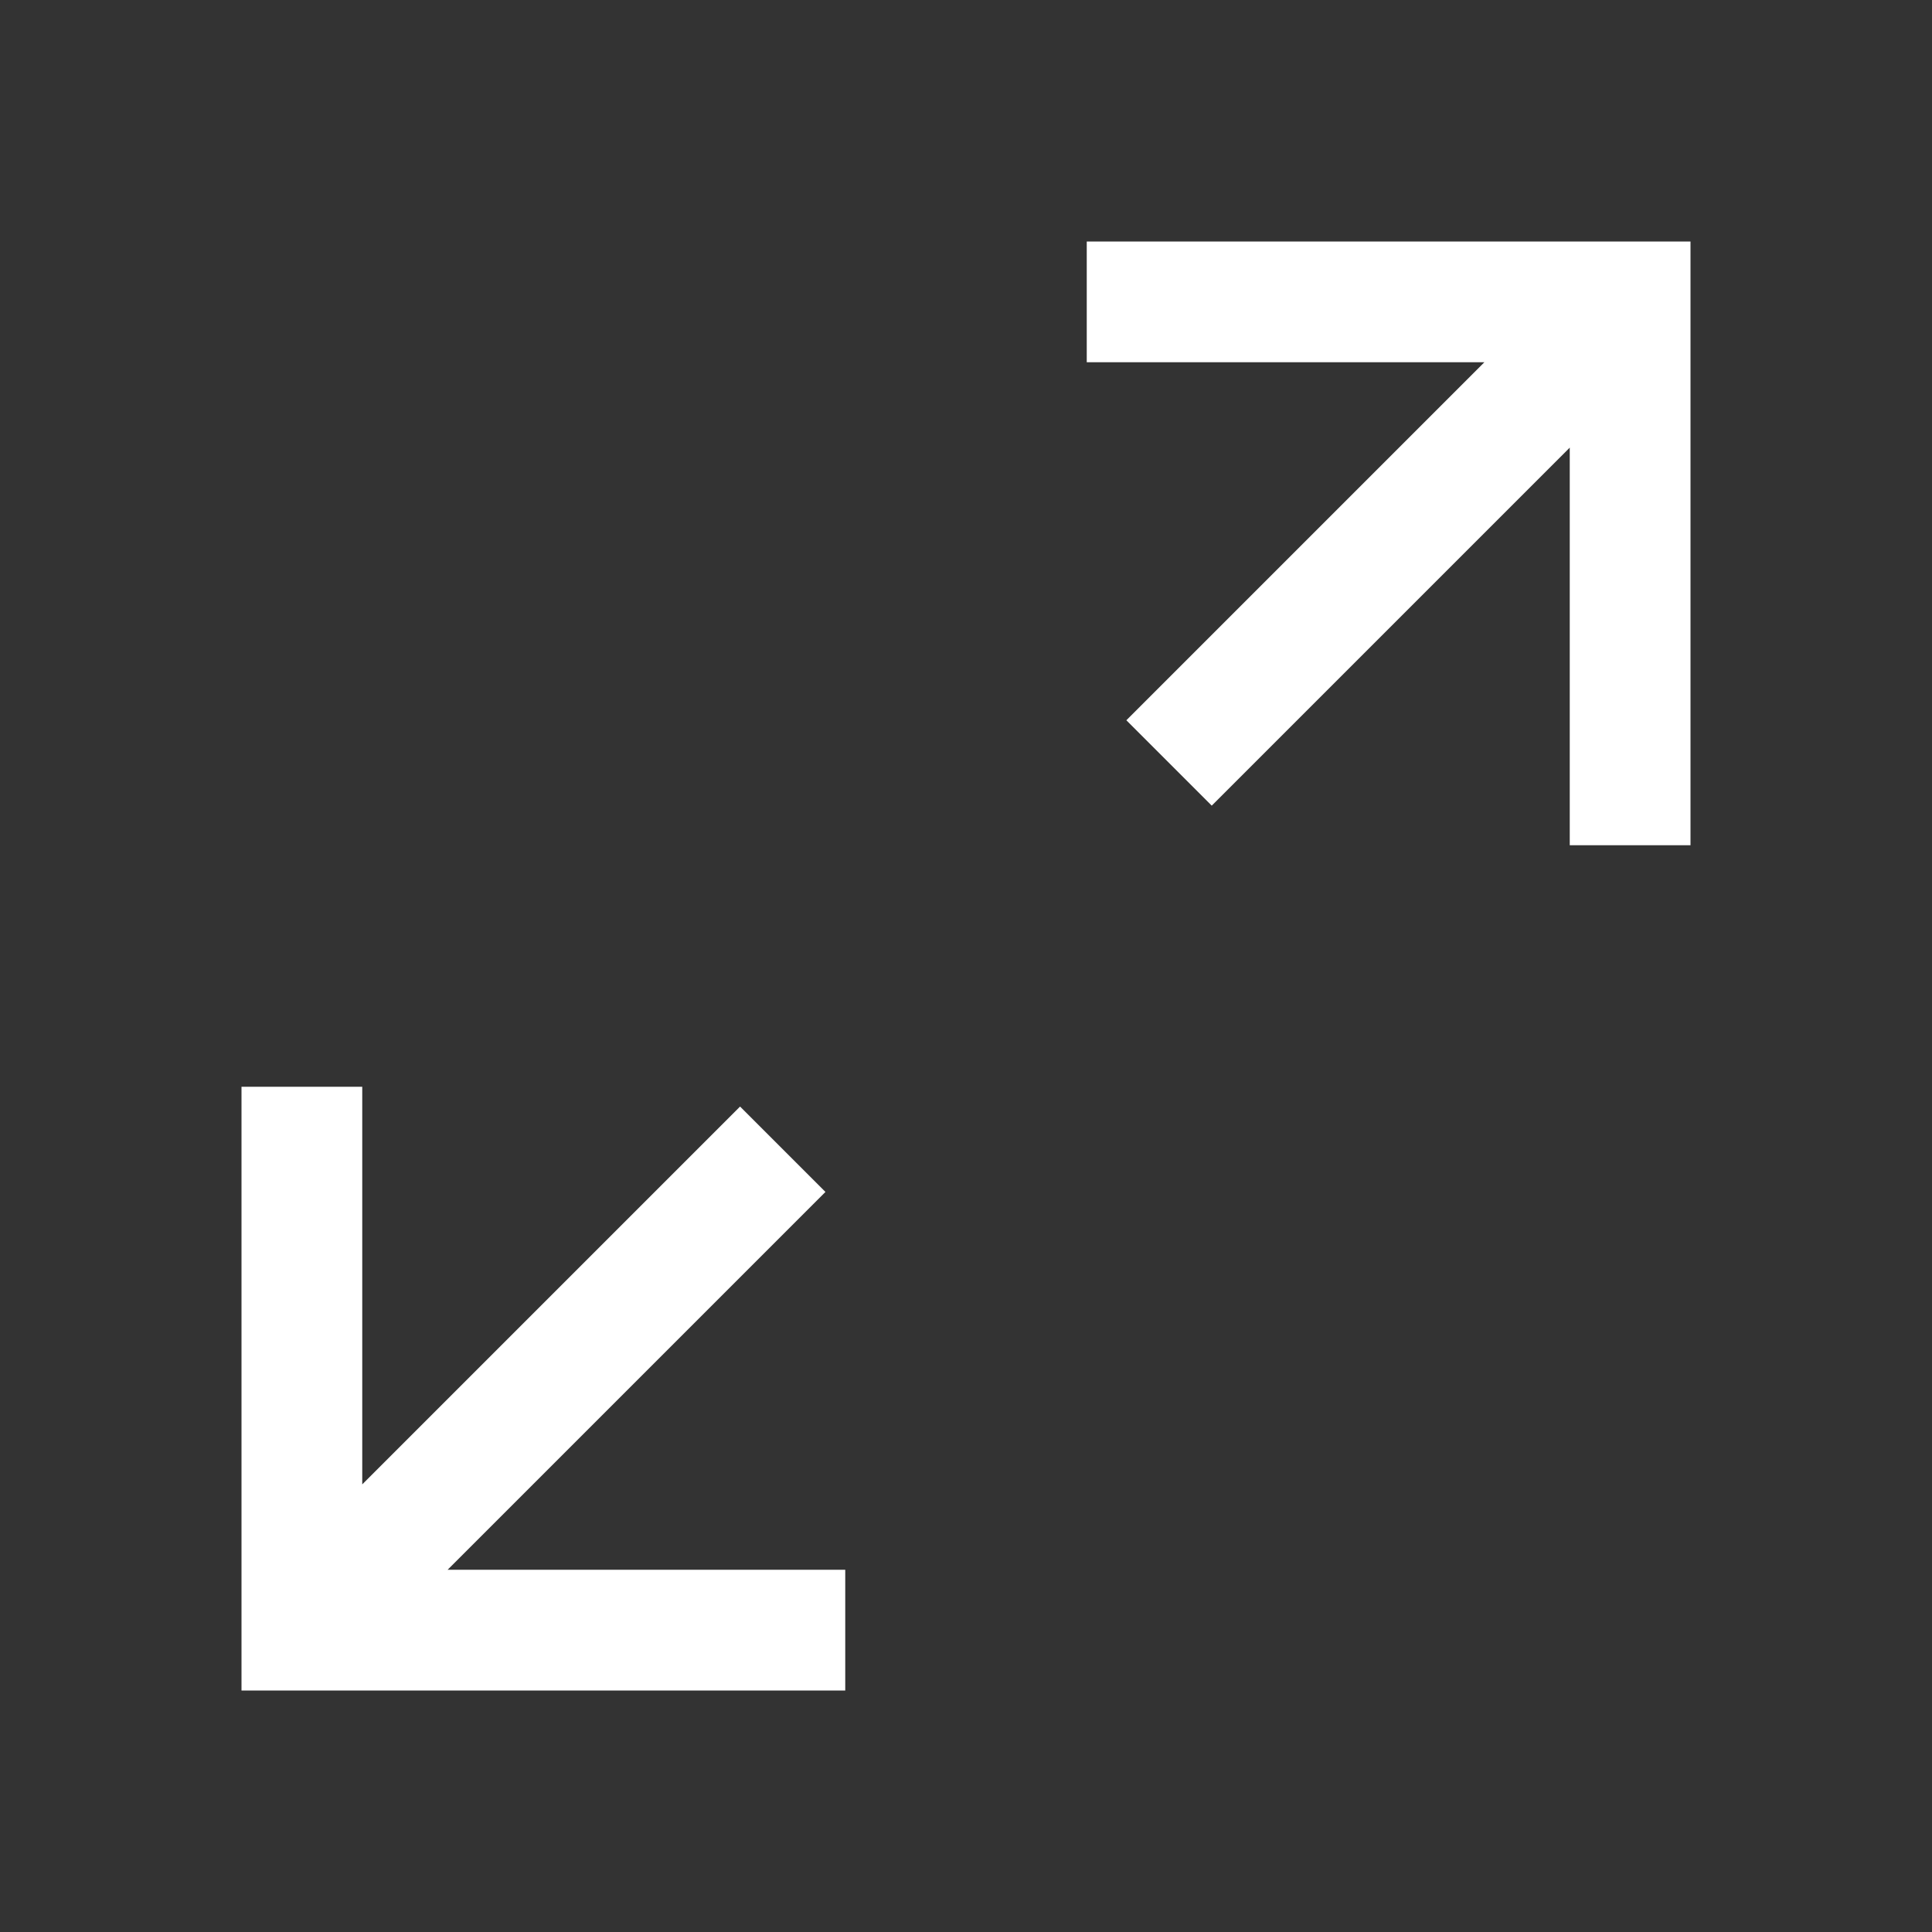 <svg width="16" height="16" viewBox="0 0 16 16" fill="none" xmlns="http://www.w3.org/2000/svg">
<rect x="0" y="0" width="16" height="16" fill="#333333" stroke="none"/>
<g clip-path="url(#clip0_1368_29388)">
<path fill-rule="evenodd" clip-rule="evenodd" d="M9 2V3H12.293L9.328 5.965L10.035 6.672L13 3.707V7H14V2H9ZM7 14V13H3.707L6.836 9.871L6.129 9.164L3 12.293L3 9H2V14H7Z" fill="white"/>
</g>
<defs>
<clipPath id="clip0_1368_29388">
<rect width="16" height="16" fill="white"/>
</clipPath>
</defs>
</svg>

